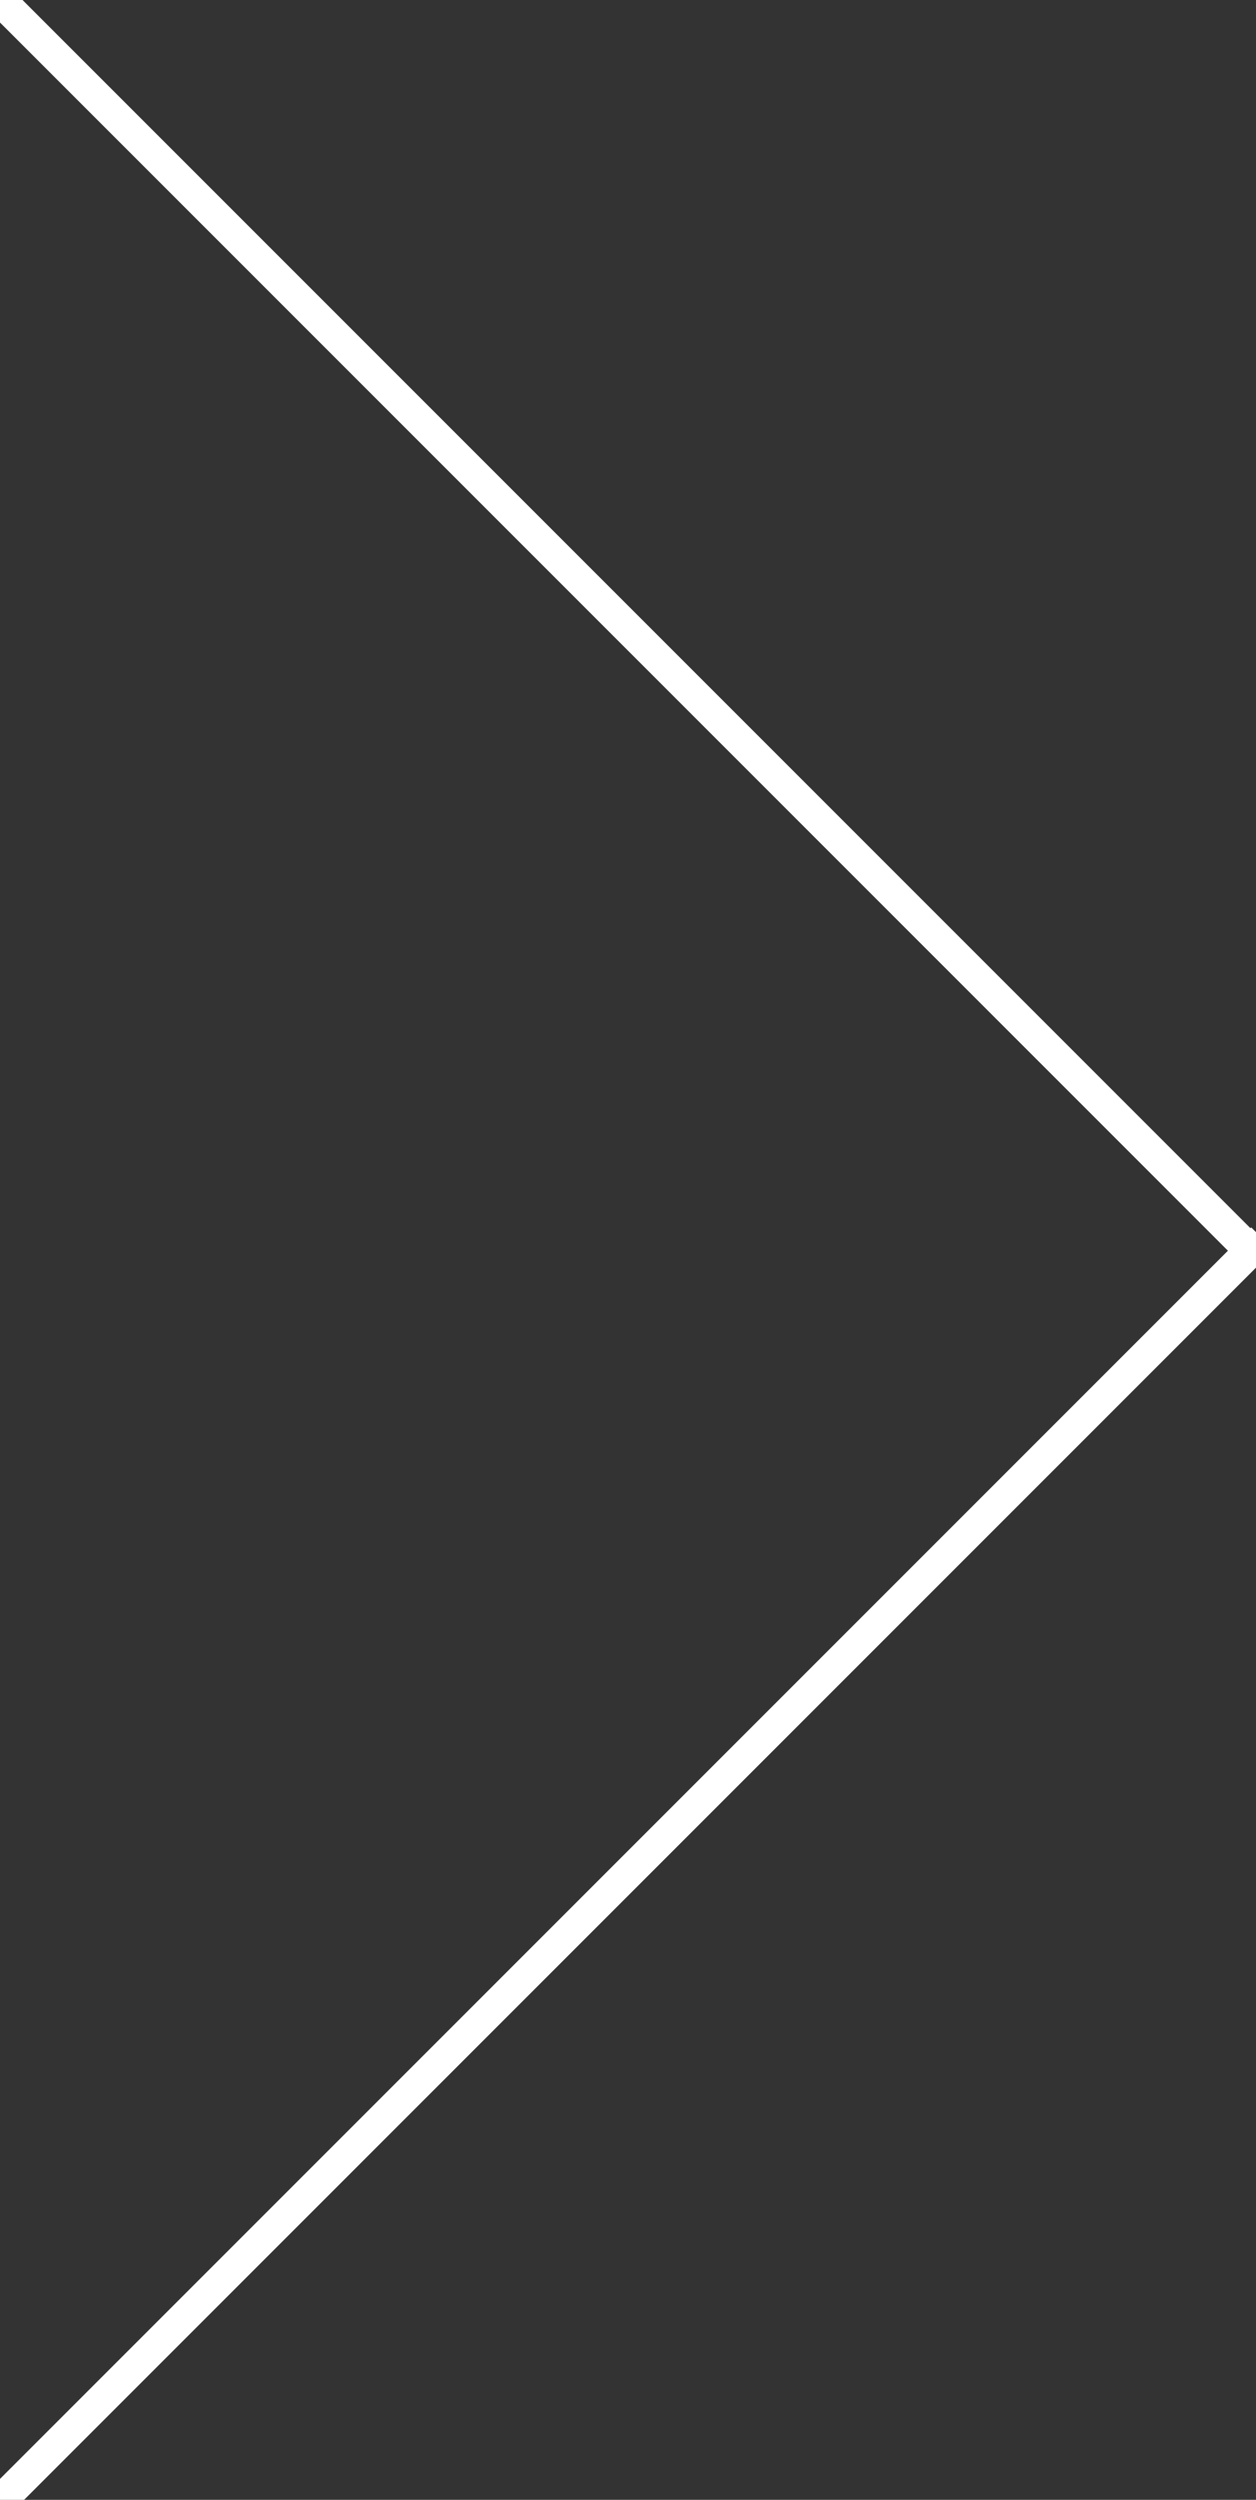 <svg version="1.1" xmlns="http://www.w3.org/2000/svg" x="0px" y="0px" width="78.9px" height="157px" viewBox="0 0 78.9 157">
	<rect x="0" y="0" width="78.9" height="157" fill="#333333" stroke="none"/>
	<path d="M78.5,78.5L0.4,0.4 M0.4,156.7l78.2-78.2" fill='none' stroke='#ffffff' stroke-width='2' stroke-linecap='square'/>
</svg>
